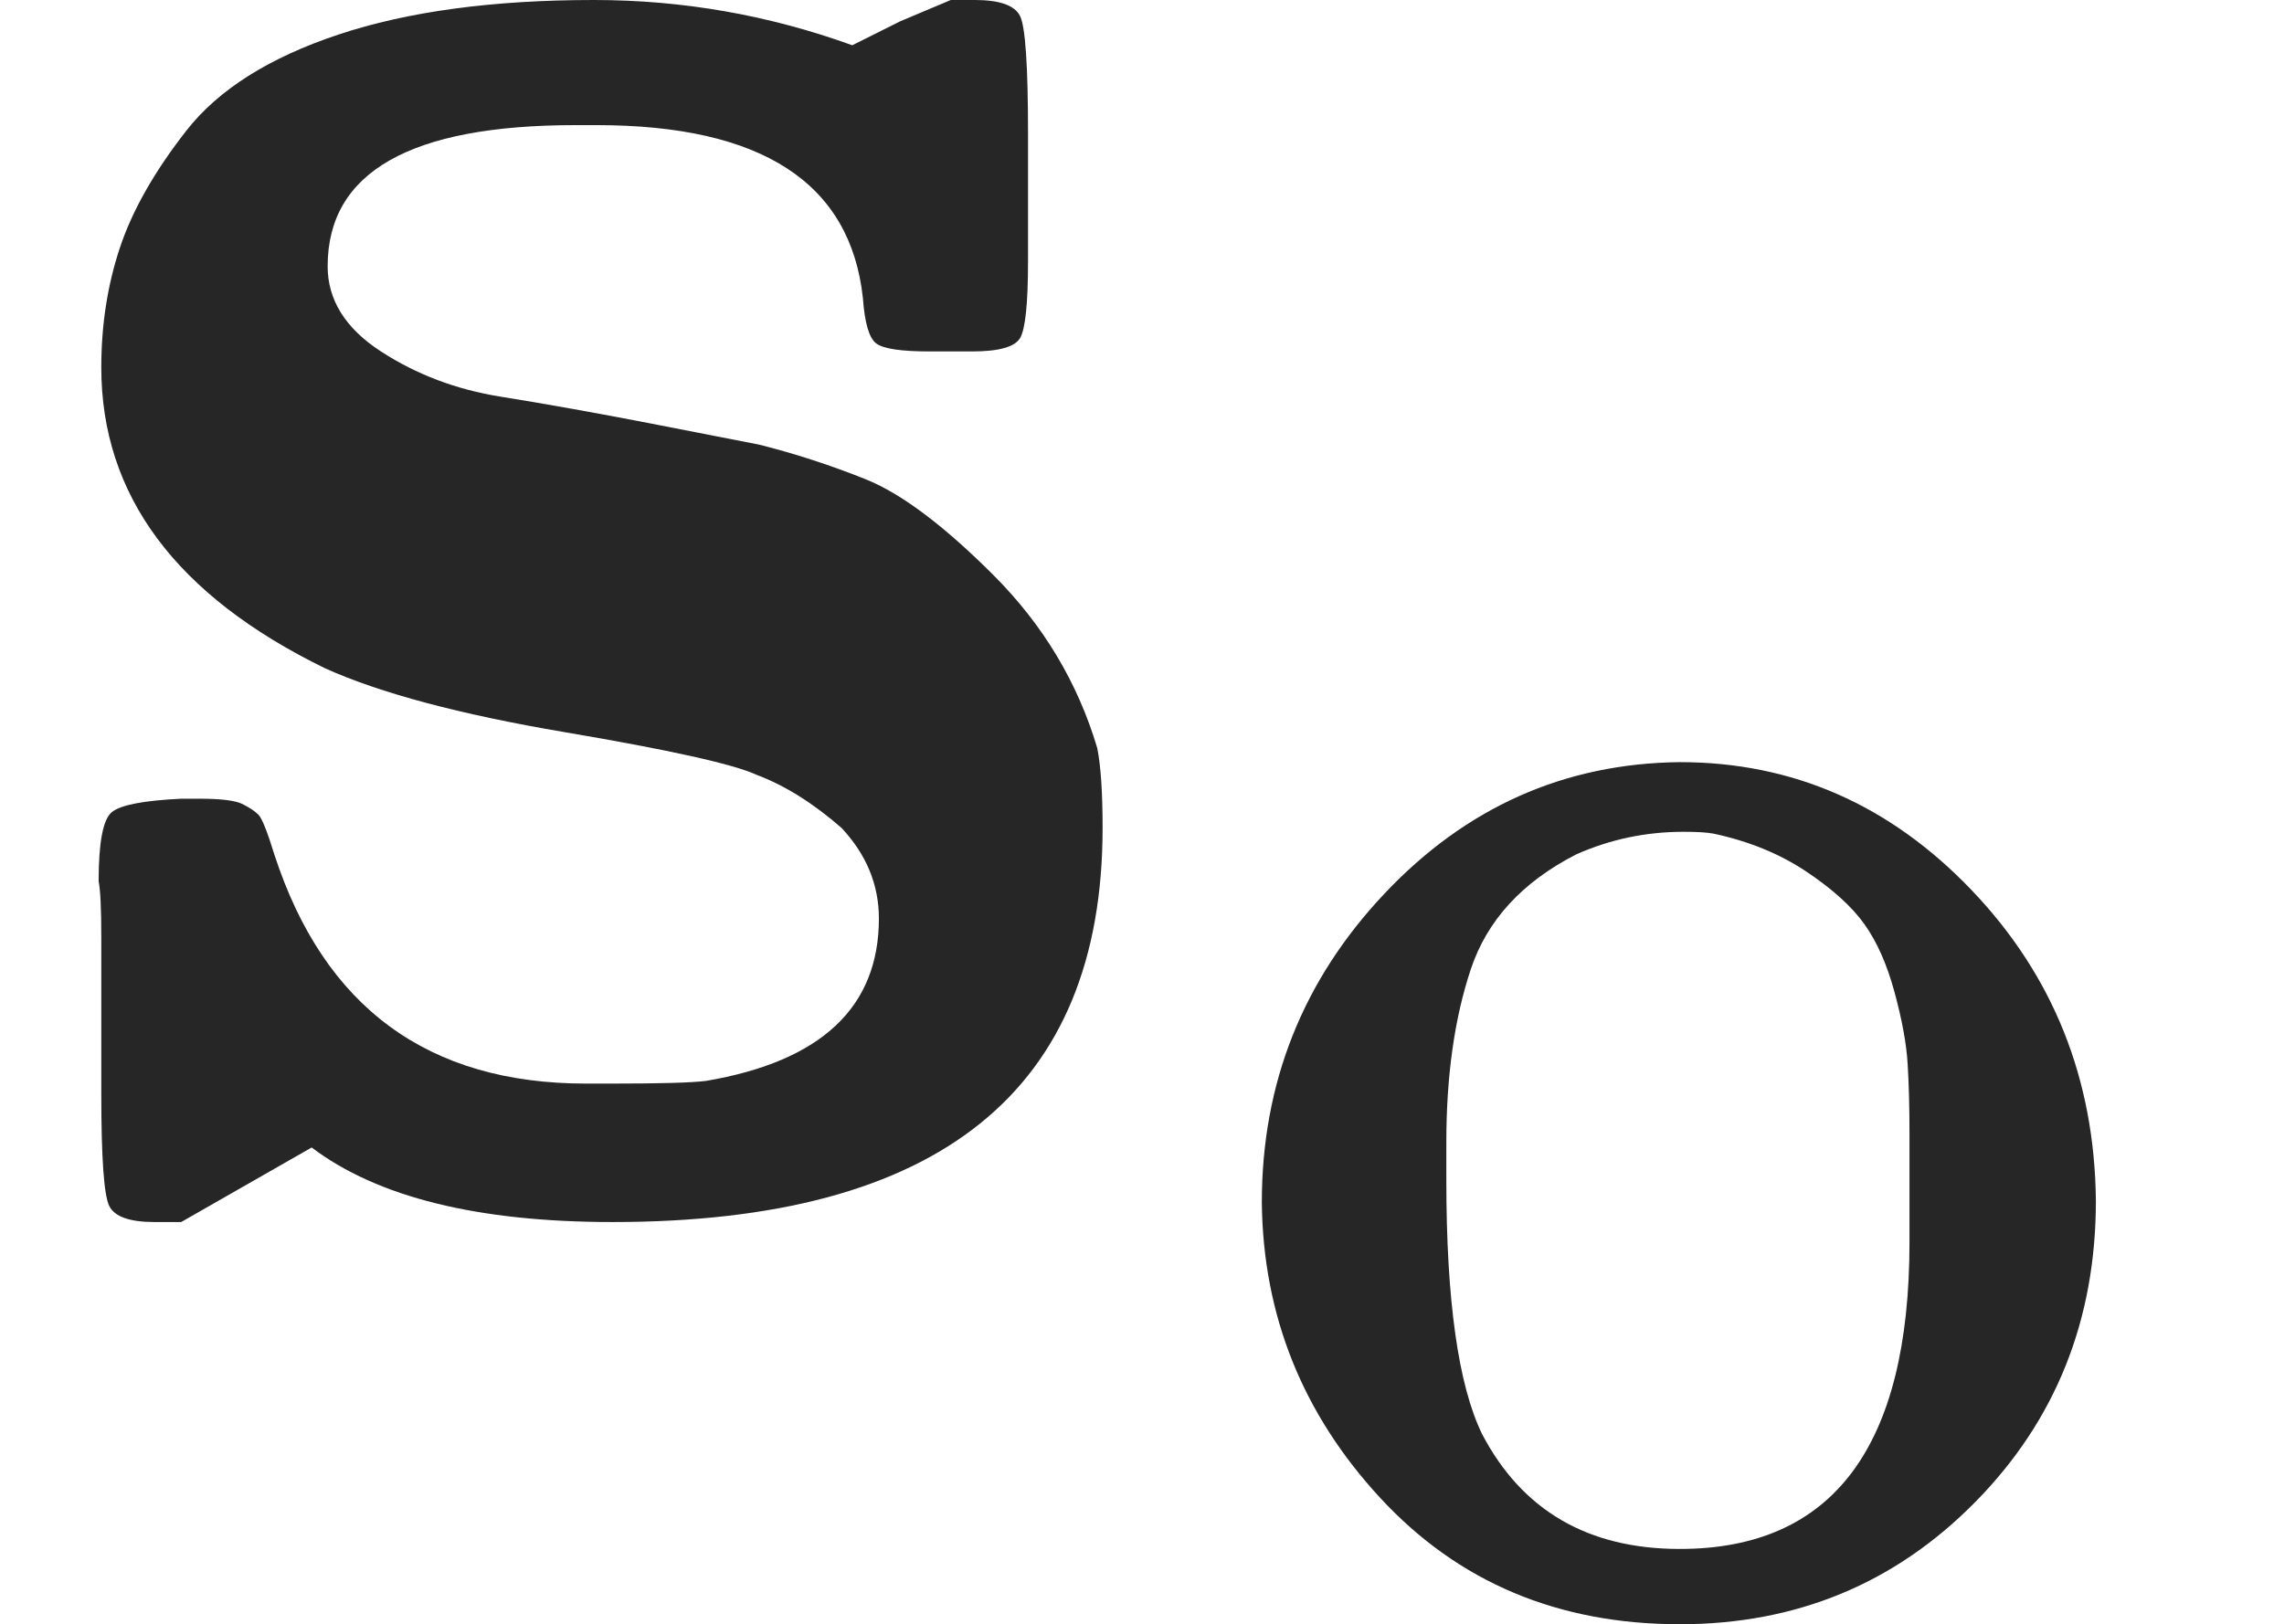 <?xml version="1.0" encoding="UTF-8" standalone="no"?>
<svg
   xmlns:dc="http://purl.org/dc/elements/1.1/"
   xmlns:cc="http://creativecommons.org/ns#"
   xmlns:rdf="http://www.w3.org/1999/02/22-rdf-syntax-ns#"
   xmlns:svg="http://www.w3.org/2000/svg"
   xmlns="http://www.w3.org/2000/svg"
   xmlns:xlink="http://www.w3.org/1999/xlink"
   xmlns:sodipodi="http://sodipodi.sourceforge.net/DTD/sodipodi-0.dtd"
   xmlns:inkscape="http://www.inkscape.org/namespaces/inkscape"
   style="vertical-align: -0.355ex"
   width="1.94ex"
   height="1.38ex"
   role="img"
   focusable="false"
   viewBox="0 -453 857.6 610.1"
   id="svg22675"
   version="1.1"
   inkscape:version="0.91 r13725"
   sodipodi:docname="so_dark.svg">
  <sodipodi:namedview
     pagecolor="#ffffff"
     bordercolor="#666666"
     borderopacity="1"
     objecttolerance="10"
     gridtolerance="10"
     guidetolerance="10"
     inkscape:pageopacity="0"
     inkscape:pageshadow="2"
     inkscape:window-width="1867"
     inkscape:window-height="1056"
     id="namedview22699"
     showgrid="false"
     inkscape:zoom="0.34748135"
     inkscape:cx="428.79999"
     inkscape:cy="305.04999"
     inkscape:window-x="53"
     inkscape:window-y="24"
     inkscape:window-maximized="1"
     inkscape:current-layer="svg22675" />
  <defs
     id="defs22677">
    <path
       id="MJX-1-TEX-B-1D42C"
       d="M38 315Q38 339 45 360T70 404T127 440T223 453Q273 453 320 436L338 445L357 453H366Q380 453 383 447T386 403V387V355Q386 331 383 326T365 321H355H349Q333 321 329 324T324 341Q317 406 224 406H216Q123 406 123 353Q123 334 143 321T188 304T244 294T285 286Q305 281 325 273T373 237T412 172Q414 162 414 142Q414 -6 230 -6Q154 -6 117 22L68 -6H58Q44 -6 41 0T38 42V73Q38 85 38 101T37 122Q37 144 42 148T68 153H75Q87 153 91 151T97 147T103 132Q131 46 220 46H230Q257 46 265 47Q330 58 330 108Q330 127 316 142Q300 156 284 162Q271 168 212 178T122 202Q38 243 38 315Z" />
    <path
       id="MJX-1-TEX-N-6F"
       d="M28 214Q28 309 93 378T250 448Q340 448 405 380T471 215Q471 120 407 55T250 -10Q153 -10 91 57T28 214ZM250 30Q372 30 372 193V225V250Q372 272 371 288T364 326T348 362T317 390T268 410Q263 411 252 411Q222 411 195 399Q152 377 139 338T126 246V226Q126 130 145 91Q177 30 250 30Z" />
    <filter
       style="color-interpolation-filters:sRGB;"
       inkscape:label="Invert"
       id="filter23262">
      <feColorMatrix
         type="hueRotate"
         values="180"
         result="color1"
         id="feColorMatrix23264" />
      <feColorMatrix
         values="-1 0 0 0 1 0 0 -1 0 1 0 -1 0 0 1 -0.21 -0.72 -0.07 2 0 "
         result="color2"
         id="feColorMatrix23266" />
    </filter>
  </defs>
  <g
     stroke="currentColor"
     fill="currentColor"
     stroke-width="0"
     transform="matrix(1 0 0 -1 0 0)"
     id="g22681"
     style="fill:#262626;stroke:#262626;filter:url(#filter23262)">
    <g
       data-mml-node="math"
       id="g22683"
       style="fill:#262626;stroke:#262626">
      <g
         data-mml-node="msub"
         id="g22685"
         style="fill:#262626;stroke:#262626">
        <g
           data-mml-node="TeXAtom"
           data-mjx-texclass="ORD"
           id="g22687"
           style="fill:#262626;stroke:#262626">
          <g
             data-mml-node="mi"
             id="g22689"
             style="fill:#262626;stroke:#262626">
            <use
               xlink:href="#MJX-1-TEX-B-1D42C"
               id="use22691"
               style="fill:#262626;stroke:#262626" />
          </g>
        </g>
        <g
           data-mml-node="TeXAtom"
           transform="translate(454, -150) scale(0.707)"
           data-mjx-texclass="ORD"
           id="g22693"
           style="fill:#262626;stroke:#262626">
          <g
             data-mml-node="mi"
             id="g22695"
             style="fill:#262626;stroke:#262626">
            <use
               xlink:href="#MJX-1-TEX-N-6F"
               id="use22697"
               style="fill:#262626;stroke:#262626" />
          </g>
        </g>
      </g>
    </g>
  </g>
</svg>
